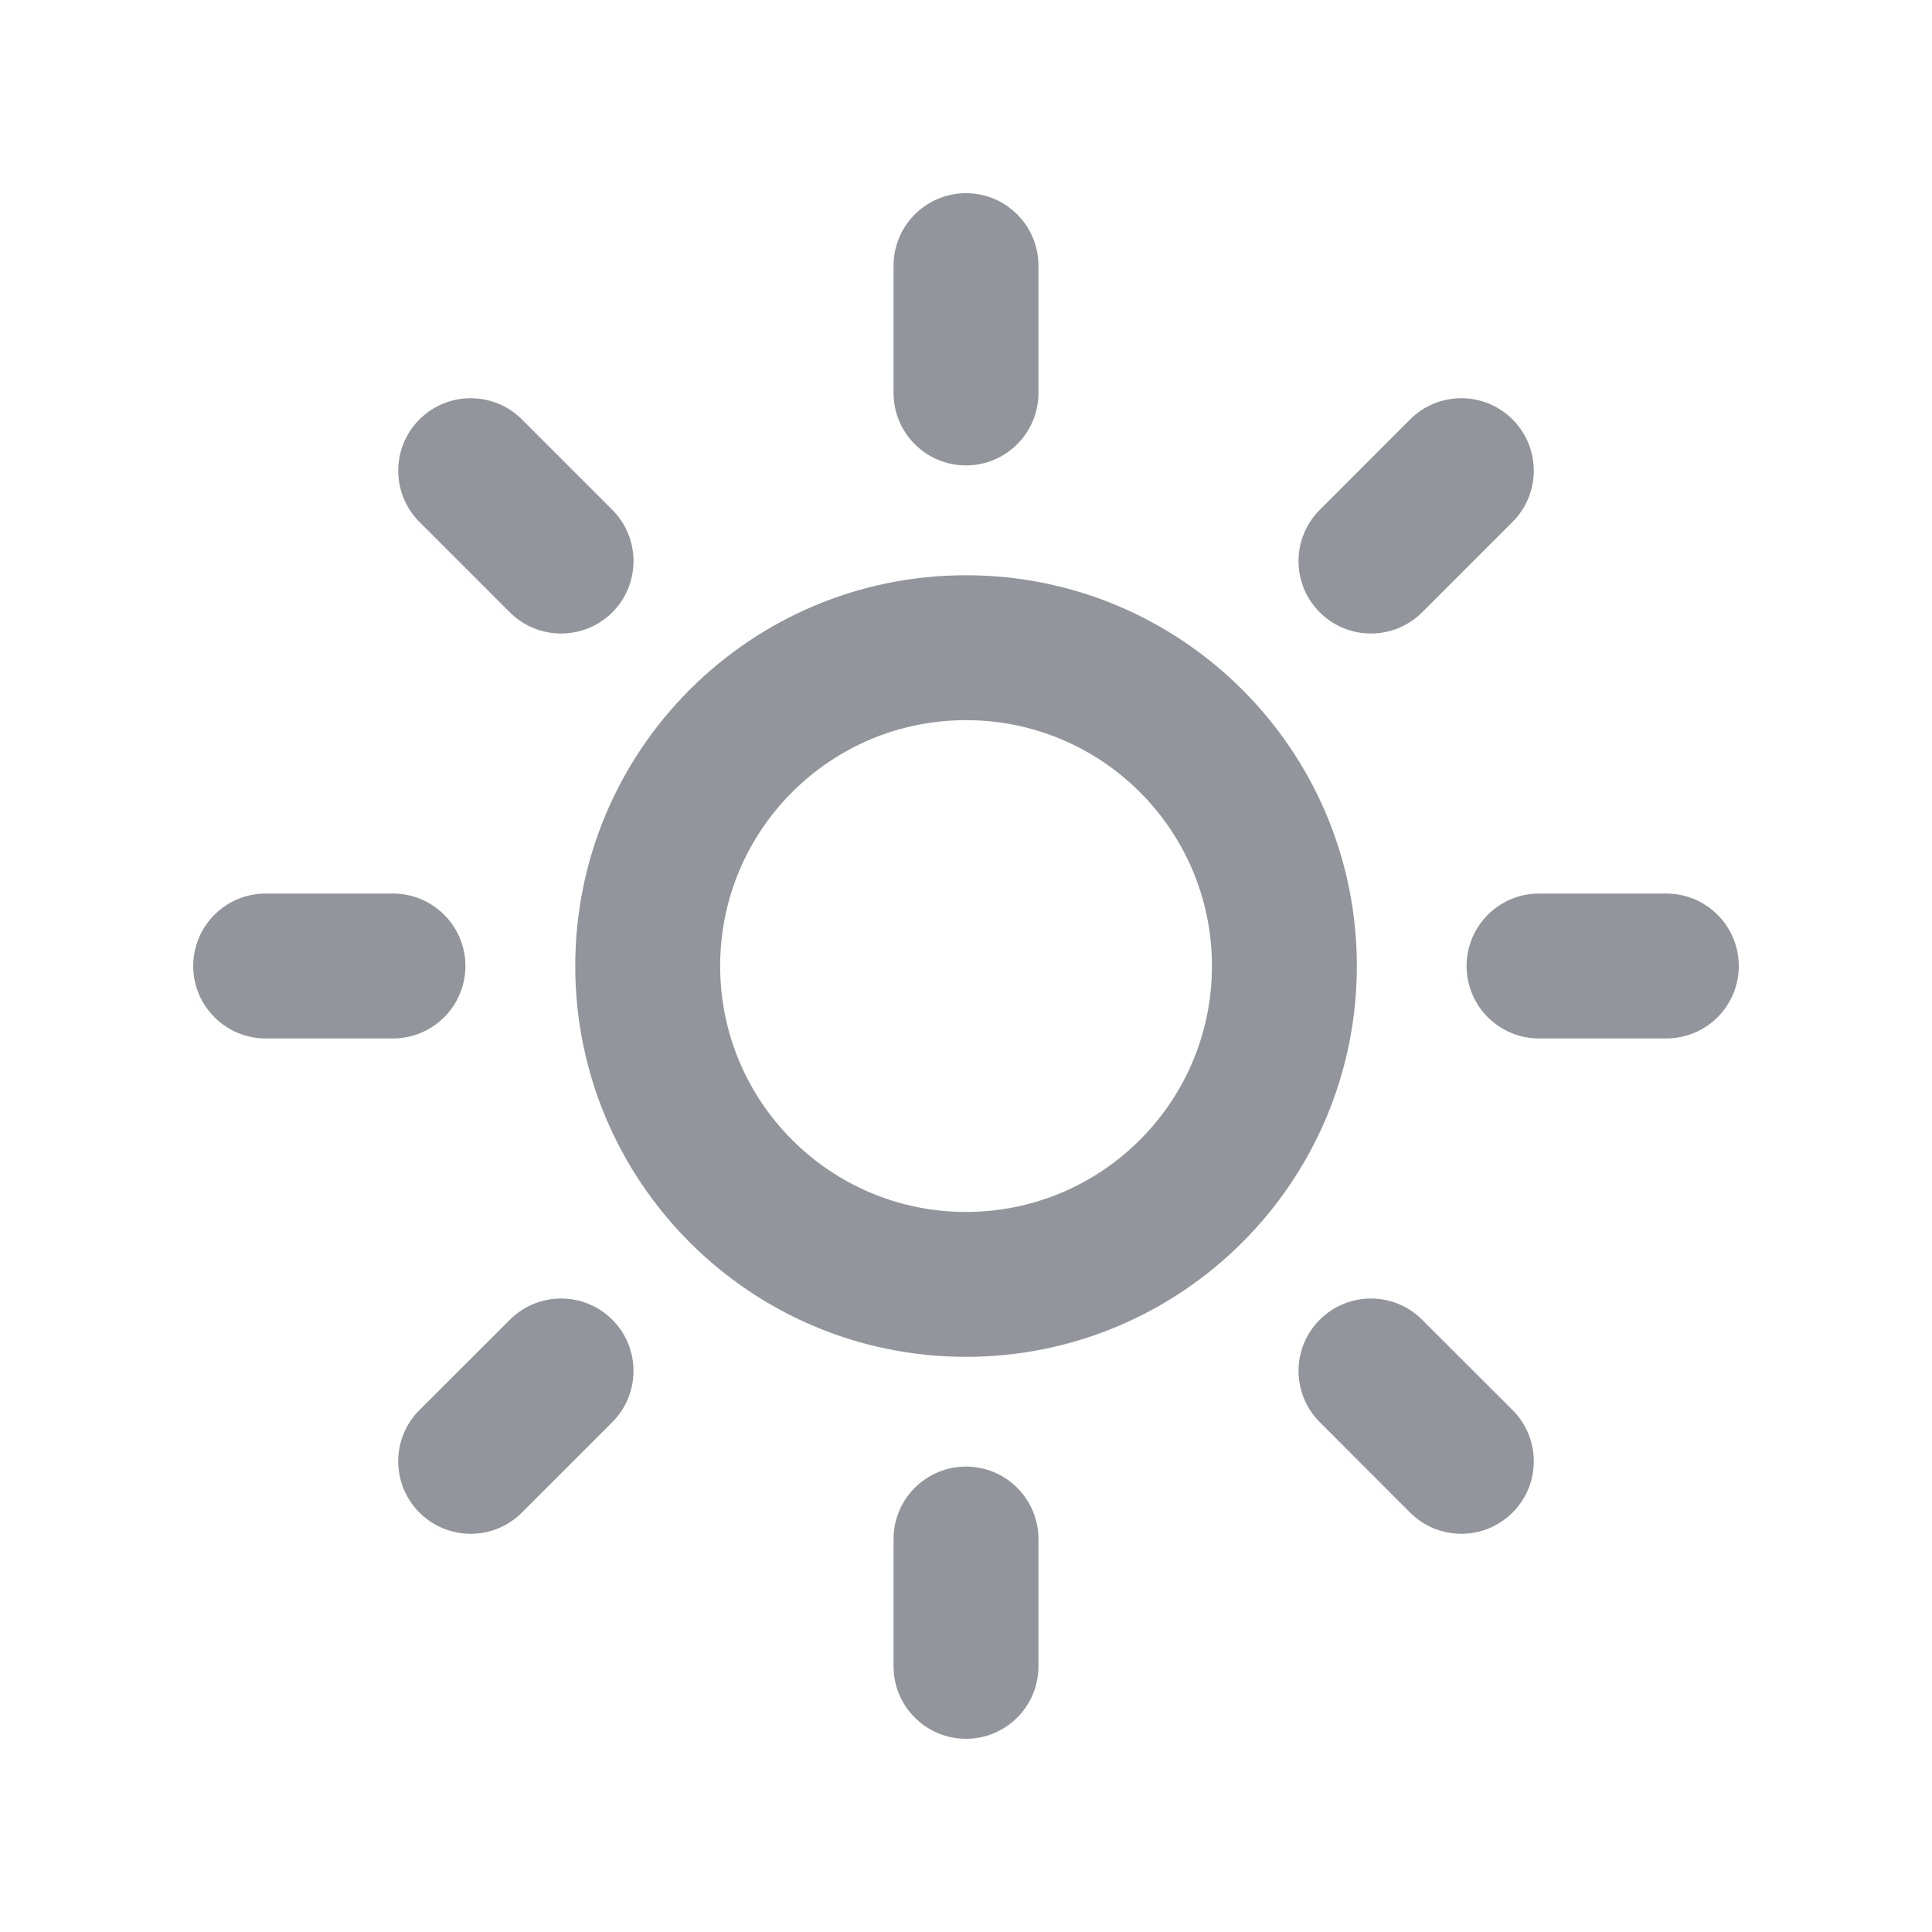 <svg width="20" height="20" viewBox="0 0 20 20" fill="none" xmlns="http://www.w3.org/2000/svg">
<path fill-rule="evenodd" clip-rule="evenodd" d="M10 2C10.414 2 10.75 2.336 10.75 2.75V4.068C10.75 4.482 10.414 4.818 10 4.818C9.586 4.818 9.25 4.482 9.25 4.068V2.75C9.25 2.336 9.586 2 10 2ZM10 7.455C8.594 7.455 7.455 8.594 7.455 10C7.455 11.406 8.594 12.546 10 12.546C11.406 12.546 12.546 11.406 12.546 10C12.546 8.594 11.406 7.455 10 7.455ZM5.955 10C5.955 7.766 7.766 5.955 10 5.955C12.234 5.955 14.046 7.766 14.046 10C14.046 12.234 12.234 14.046 10 14.046C7.766 14.046 5.955 12.234 5.955 10ZM10.75 15.932C10.75 15.518 10.414 15.182 10 15.182C9.586 15.182 9.25 15.518 9.25 15.932V17.25C9.25 17.664 9.586 18 10 18C10.414 18 10.75 17.664 10.75 17.25V15.932ZM4.342 4.342C4.635 4.049 5.11 4.049 5.403 4.342L6.339 5.278C6.631 5.571 6.631 6.046 6.339 6.339C6.046 6.631 5.571 6.631 5.278 6.339L4.342 5.403C4.049 5.11 4.049 4.635 4.342 4.342ZM14.722 13.662C14.429 13.369 13.954 13.369 13.662 13.662C13.369 13.954 13.369 14.429 13.662 14.722L14.597 15.658C14.89 15.951 15.365 15.951 15.658 15.658C15.951 15.365 15.951 14.89 15.658 14.597L14.722 13.662ZM2 10C2 9.586 2.336 9.25 2.75 9.25H4.068C4.482 9.25 4.818 9.586 4.818 10C4.818 10.414 4.482 10.75 4.068 10.75H2.75C2.336 10.75 2 10.414 2 10ZM15.932 9.25C15.518 9.25 15.182 9.586 15.182 10C15.182 10.414 15.518 10.75 15.932 10.75H17.25C17.664 10.75 18 10.414 18 10C18 9.586 17.664 9.25 17.25 9.25H15.932ZM6.339 13.662C6.631 13.954 6.631 14.429 6.339 14.722L5.403 15.658C5.11 15.951 4.635 15.951 4.342 15.658C4.049 15.365 4.049 14.89 4.342 14.597L5.278 13.662C5.571 13.369 6.046 13.369 6.339 13.662ZM15.658 5.403C15.951 5.11 15.951 4.635 15.658 4.342C15.365 4.049 14.89 4.049 14.597 4.342L13.662 5.278C13.369 5.571 13.369 6.046 13.662 6.339C13.954 6.631 14.429 6.631 14.722 6.339L15.658 5.403Z" fill="#93959C"/>
</svg>
